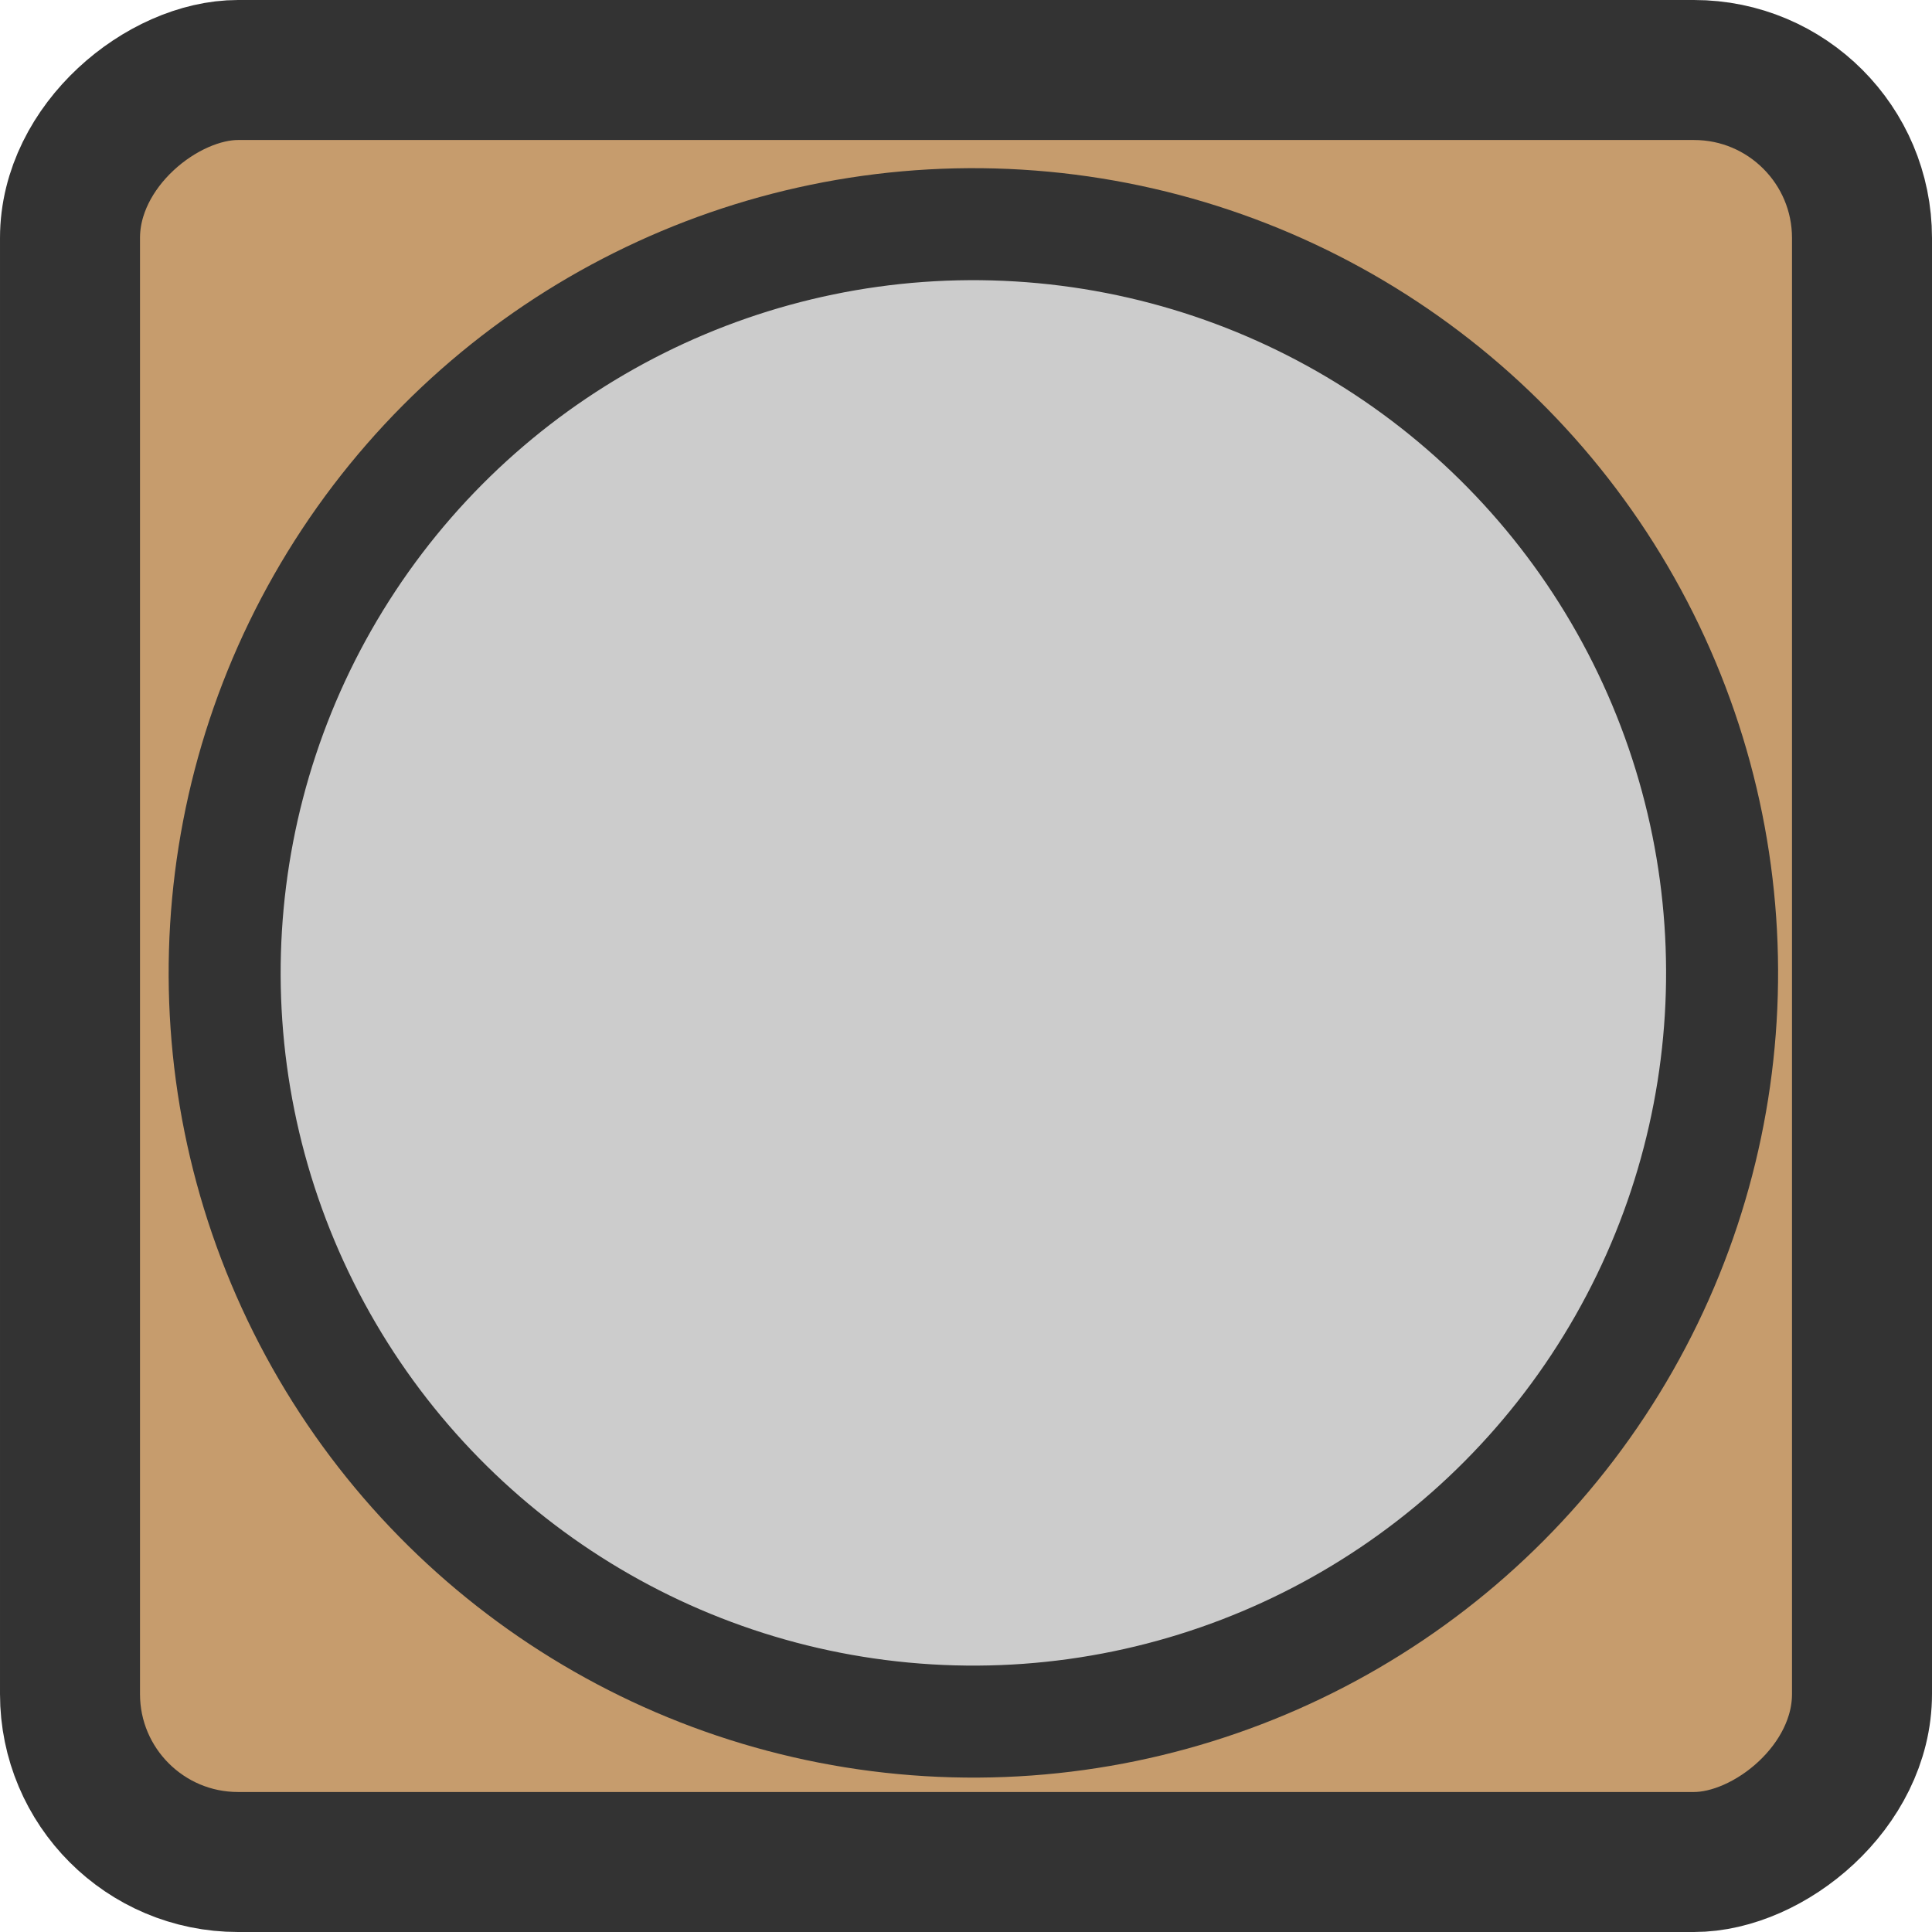 <svg width="96" height="96" xmlns="http://www.w3.org/2000/svg" viewBox="0 0 138 138"><defs><style>.cls-1{fill:#c69c6d;stroke-width:10px;}.cls-1,.cls-2{stroke:#333;stroke-miterlimit:10;}.cls-2{fill:#ccc;stroke-width:8px;}</style></defs><rect class="cls-1" x="1" width="128" height="128" rx="12" ry="12" transform="translate(133 4) rotate(90)"/><circle class="cls-2" cx="65.52" cy="64.5" r="53.48" transform="translate(1.19 131) rotate(-86.54)"/></svg>